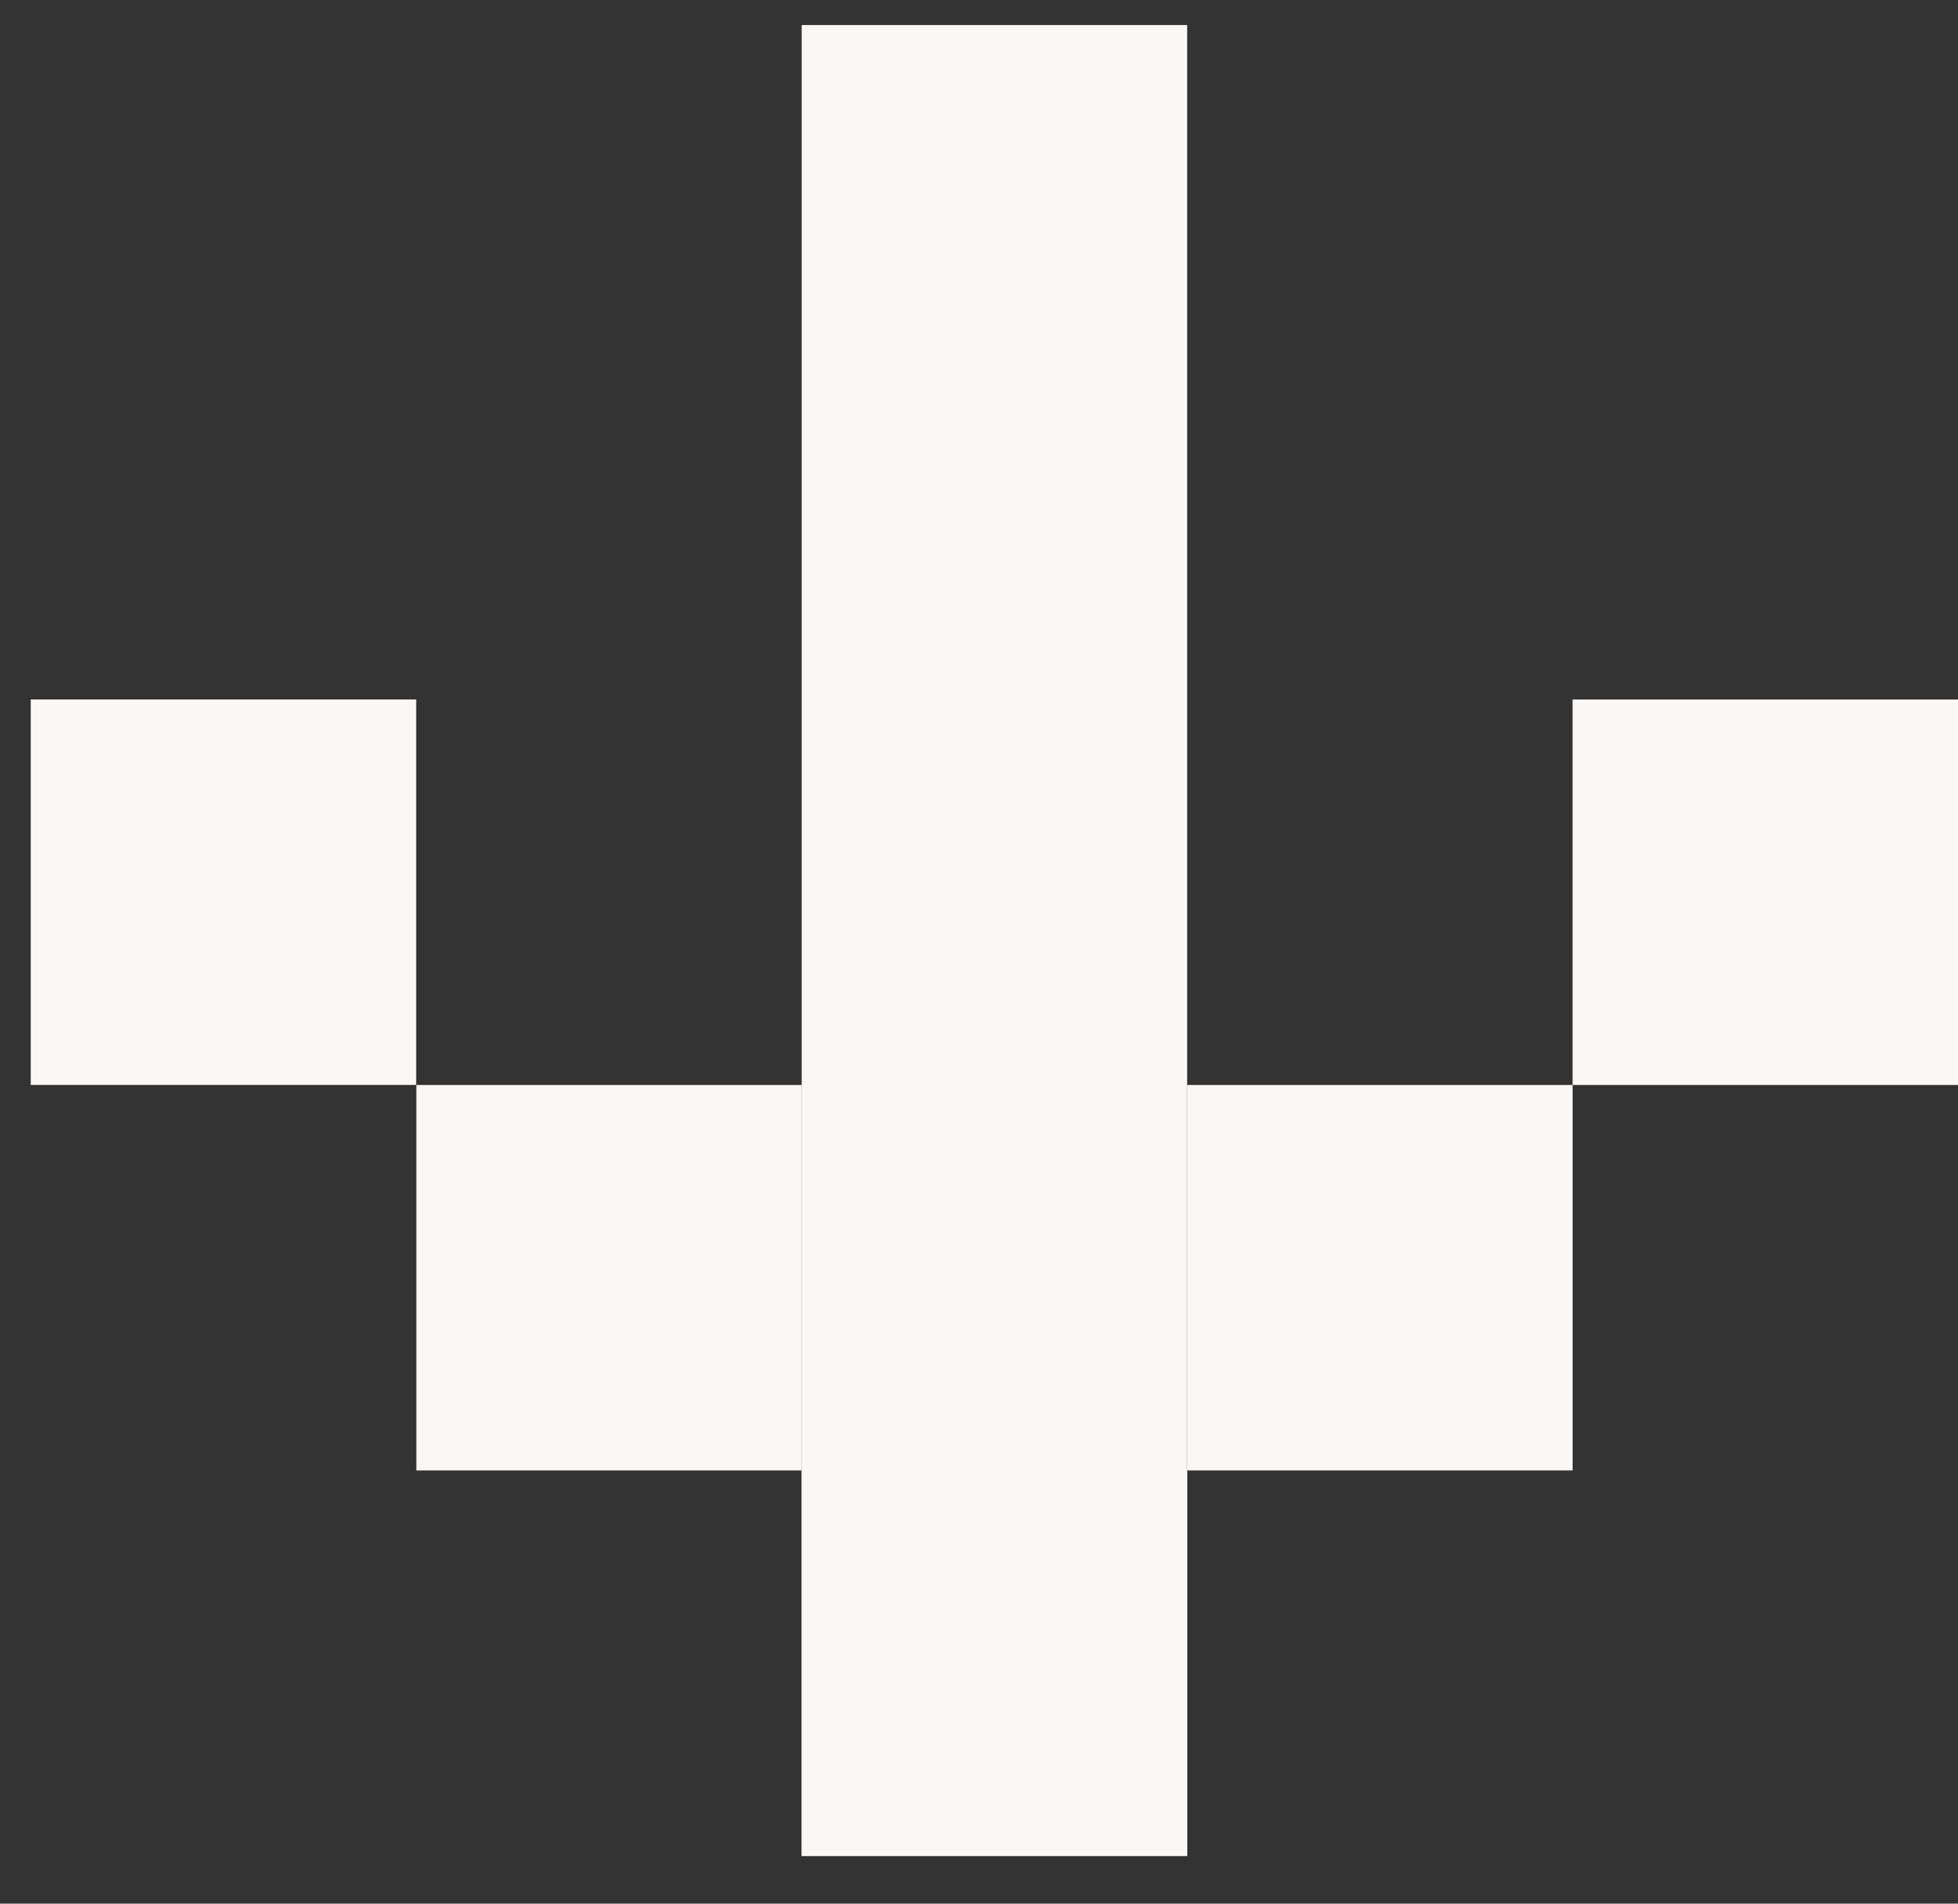 <svg fill="none" height="35" viewBox="0 0 36 35" width="36" xmlns="http://www.w3.org/2000/svg"><rect x="0" y="0" width="36" height="35" fill="#333333" stroke="none"/><g fill="#faf7f5"><path d="m21.826.46h33.662v7.087h-33.662z" transform="matrix(0 1 -1 0 22.287 -21.366)"/><path d="m21.826 27.035h7.087v7.087h-7.087z" transform="matrix(0 1 -1 0 48.862 5.209)"/><path d="m28.914 19.949h7.087v7.087h-7.087z" transform="matrix(0 1 -1 0 48.863 -8.966)"/><path d="m14.742 19.949h7.087v7.087h-7.087z" transform="matrix(0 1 -1 0 34.691 5.206)"/><path d="m36 12.861h7.087v7.087h-7.087z" transform="matrix(0 1 -1 0 48.861 -23.139)"/><path d="m7.652 12.861h7.087v7.087h-7.087z" transform="matrix(0 1 -1 0 20.513 5.208)"/></g></svg>